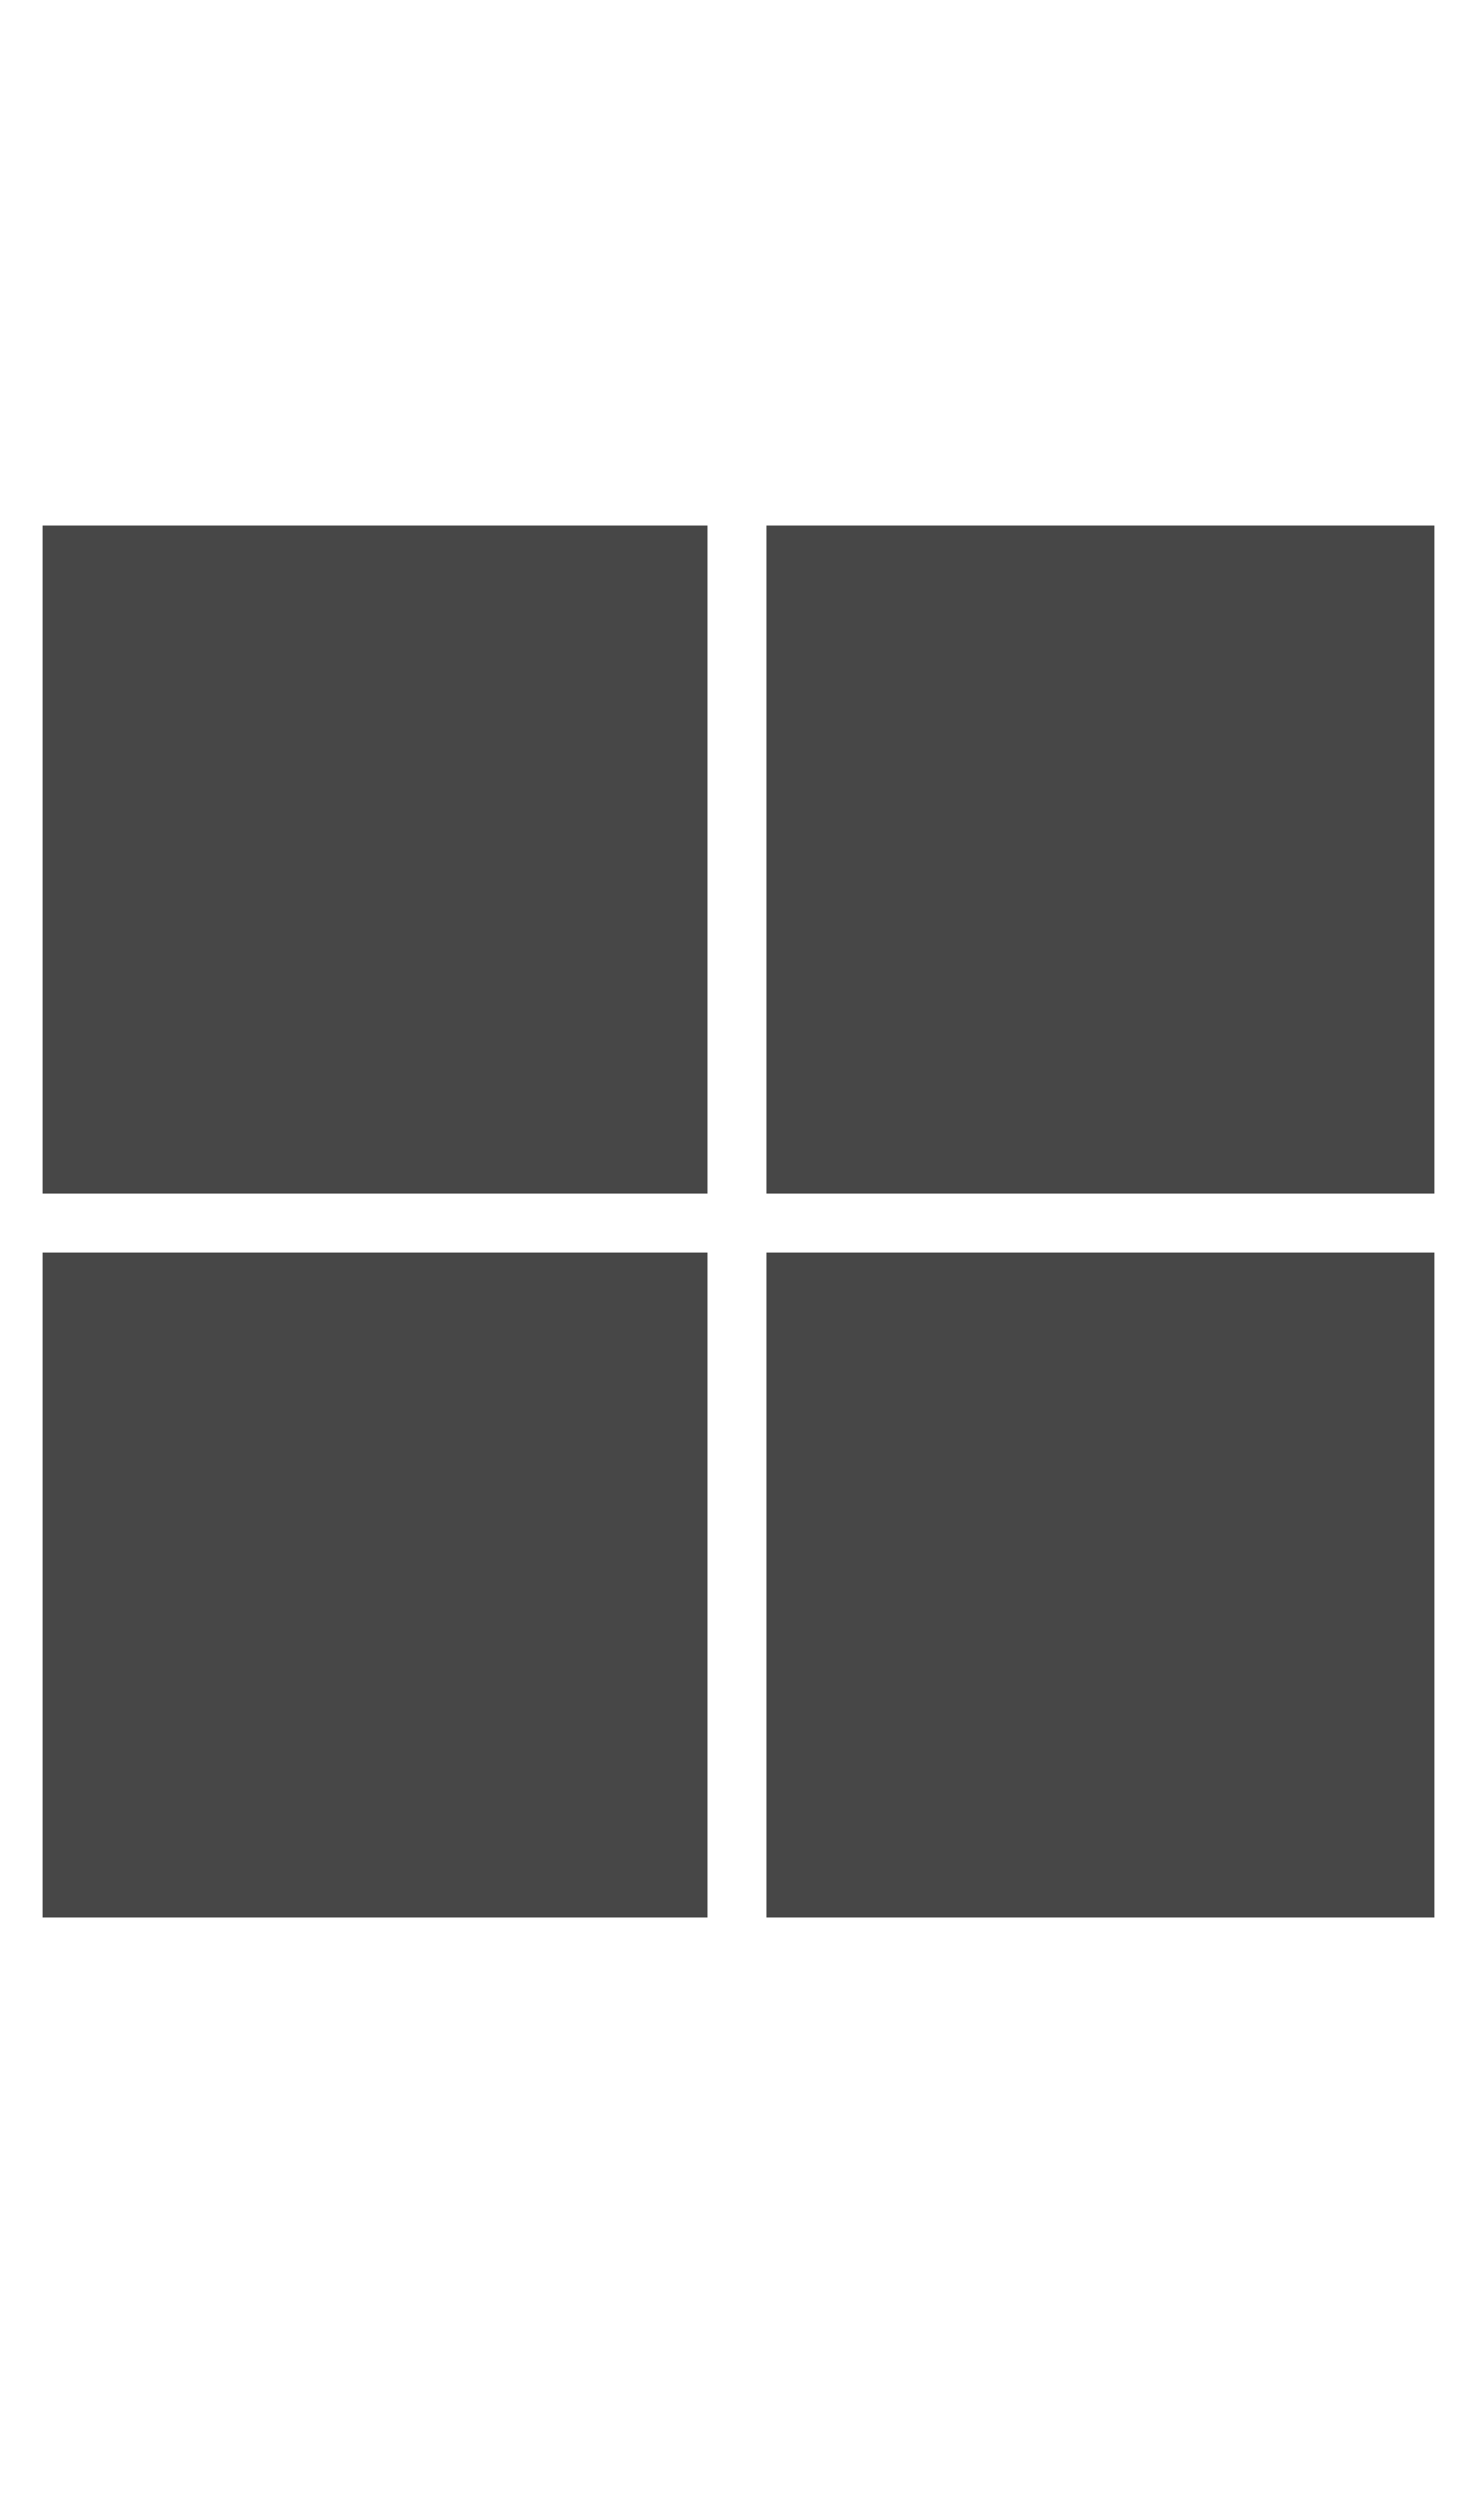 <svg width="13" height="22" viewBox="0 0 13 22" fill="none" xmlns="http://www.w3.org/2000/svg">
<g id="label-paired / sm / microsoft-sm" clip-path="url(#clip0_2556_12220)">
<path id="icon" d="M0.375 4.625H6.227V10.504H0.375V4.625ZM6.746 4.625H12.625V10.504H6.746V4.625ZM0.375 11.023H6.227V16.875H0.375V11.023ZM6.746 11.023H12.625V16.875H6.746V11.023Z" fill="black" fill-opacity="0.72"/>
</g>
<defs>
<clipPath id="clip0_2556_12220">
<rect width="13" height="22" fill="white"/>
</clipPath>
</defs>
</svg>
